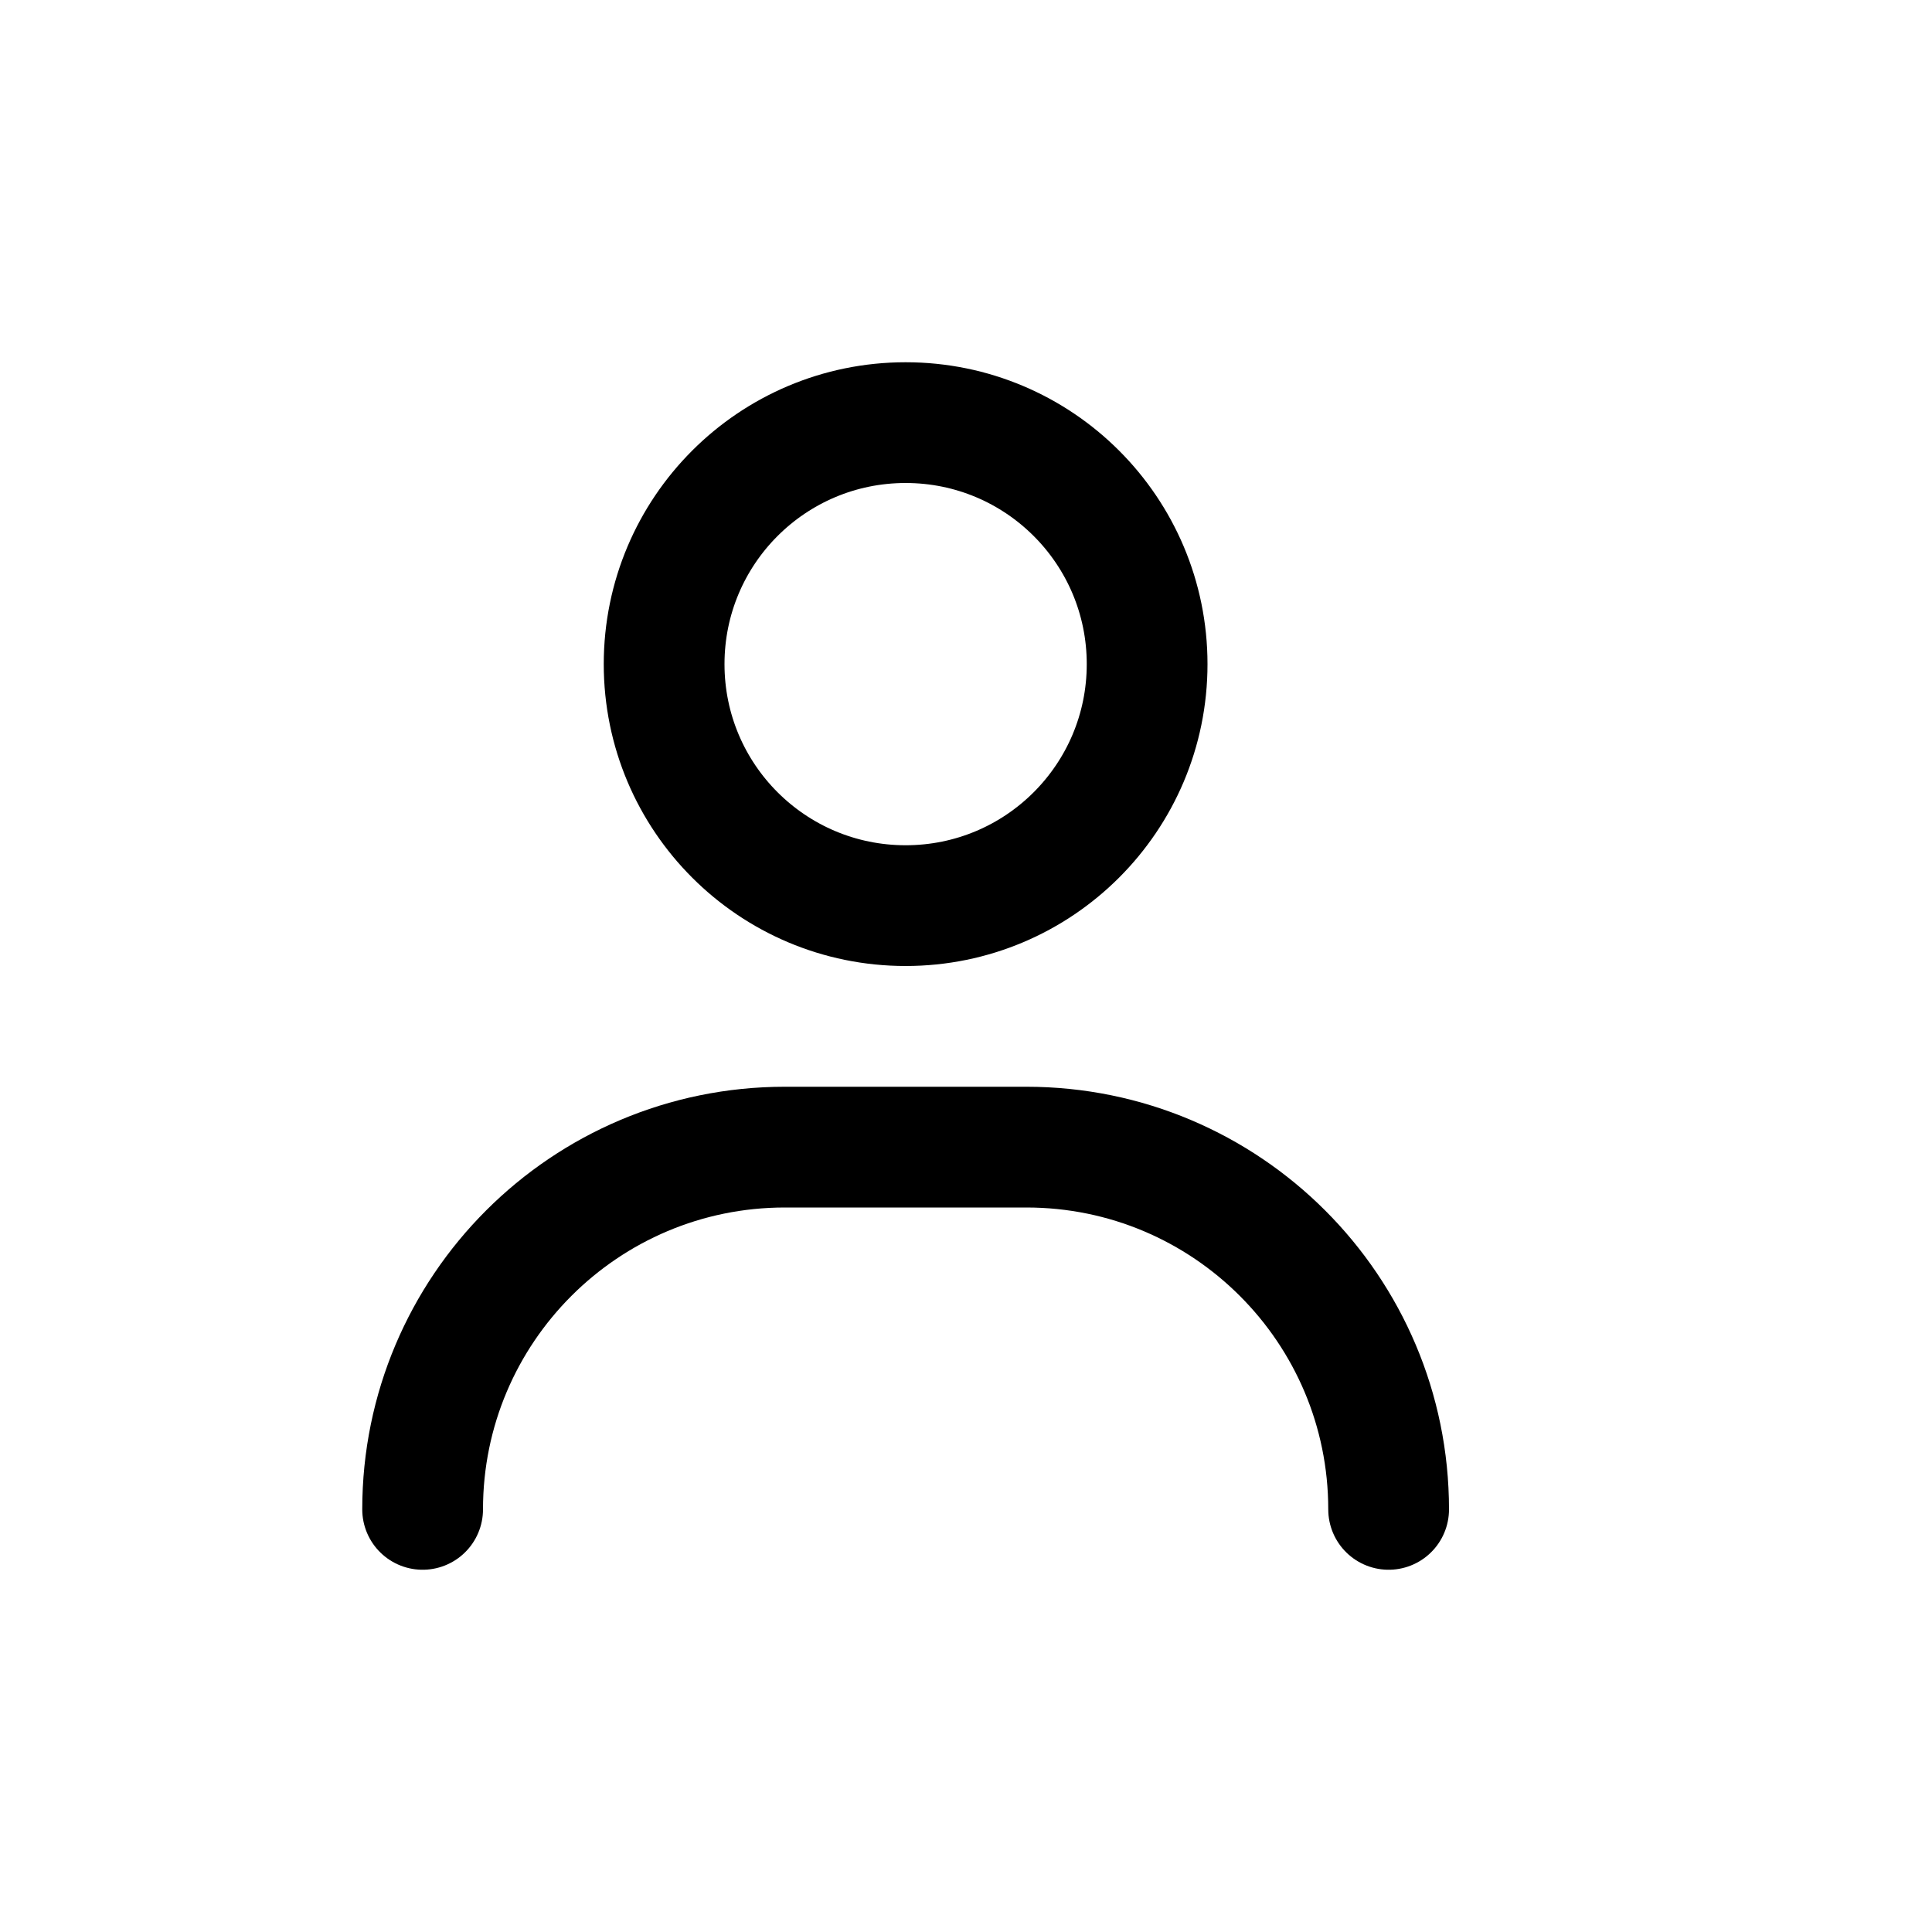<svg xmlns="http://www.w3.org/2000/svg" width="16" height="16" viewBox="0 0 16 16" fill="none">
<g id="field-type-user[field,type,data,datasheet,table]">
<path id="Vector" d="M3.5 12.5C3.5 10.843 4.843 9.5 6.5 9.5H8.5C10.157 9.5 11.5 10.843 11.5 12.5M9.5 5.5C9.5 6.605 8.605 7.5 7.5 7.5C6.395 7.5 5.5 6.605 5.5 5.5C5.5 4.395 6.395 3.5 7.5 3.5C8.605 3.5 9.5 4.395 9.5 5.5Z" stroke="black" stroke-linecap="round" stroke-linejoin="round"/>
</g>
</svg>